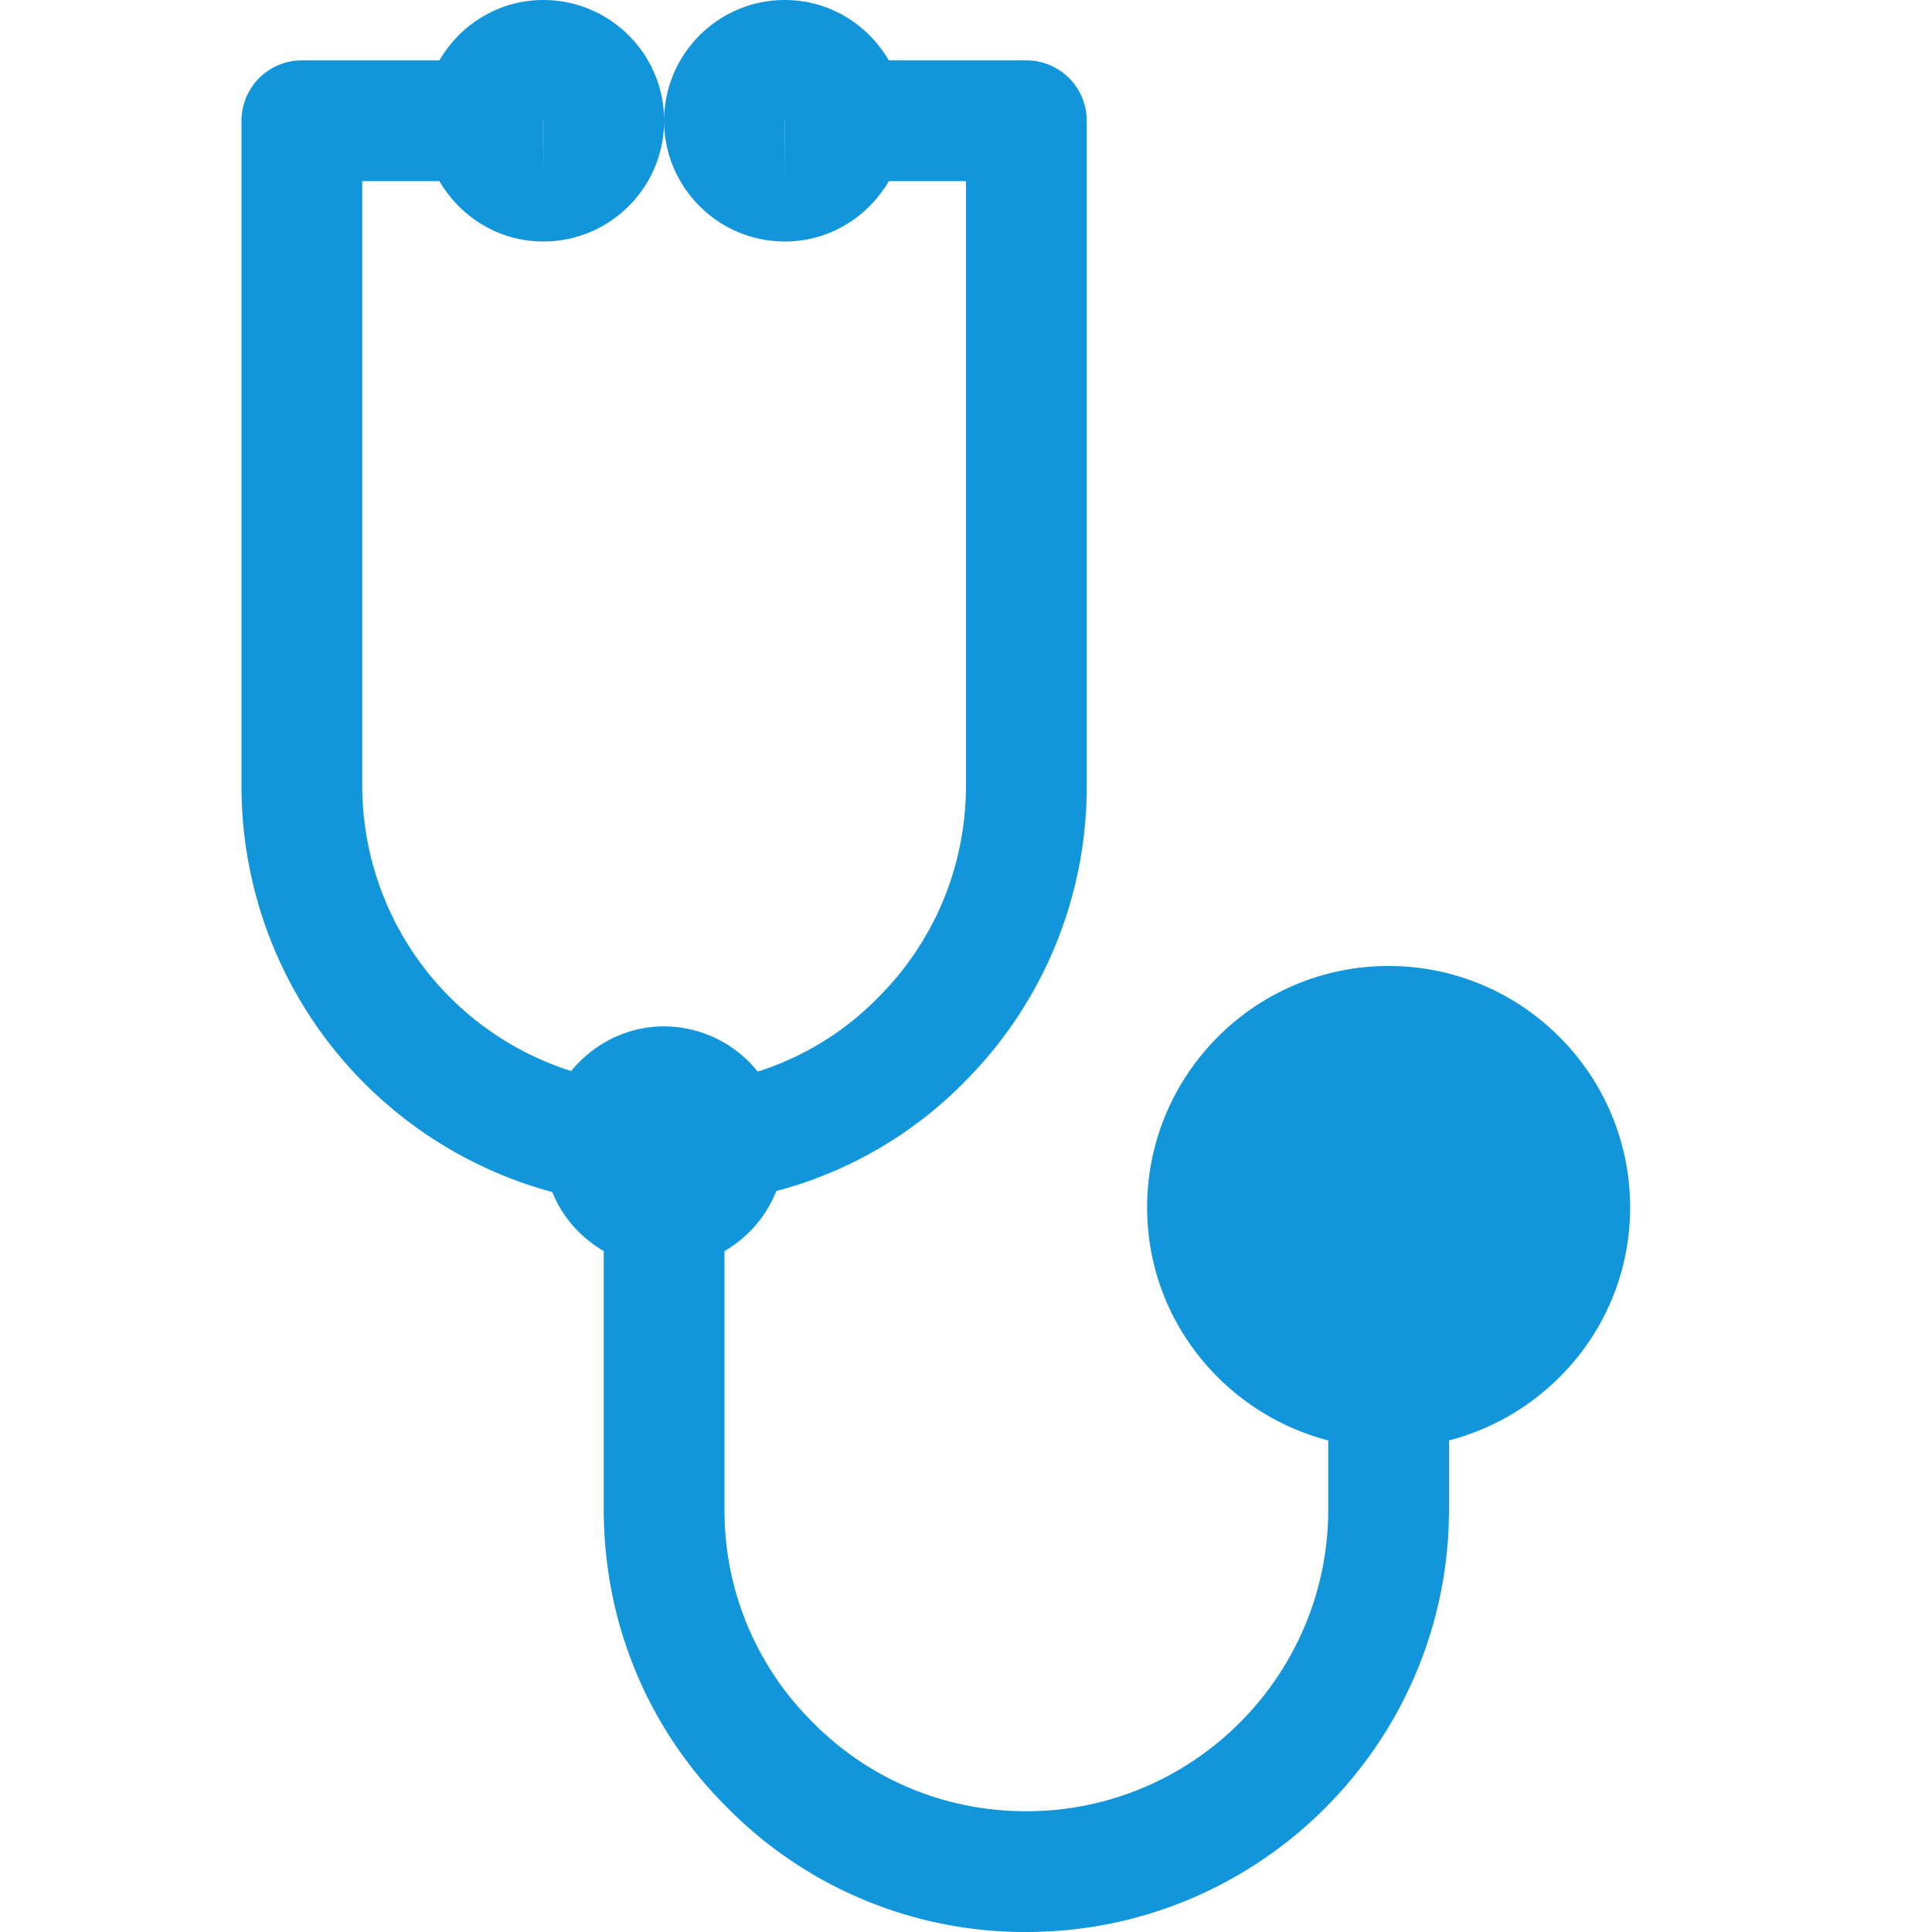 <?xml version="1.0" standalone="no"?><!DOCTYPE svg PUBLIC "-//W3C//DTD SVG 1.1//EN" "http://www.w3.org/Graphics/SVG/1.1/DTD/svg11.dtd"><svg t="1679585777204" class="icon" viewBox="0 0 1024 1024" version="1.1" xmlns="http://www.w3.org/2000/svg" p-id="2557" width="128" height="128" xmlns:xlink="http://www.w3.org/1999/xlink"><path d="M736 543.999c53.12 0 96 42.88 96 96s-42.88 96-96 96-96-42.88-96-96 42.88-96 96-96z m16 96c0-8.96-7.04-16-16-16s-16 7.04-16 16 7.04 16 16 16 16-7.04 16-16z" fill="#1296db" p-id="2558"></path><path d="M736 511.999c-70.592 0-128 57.408-128 128 0 59.456 40.96 109.12 96 123.456V799.999c0 88.224-71.776 160-160 160-42.88 0-83.04-16.64-113.152-47.04A157.728 157.728 0 0 1 384 799.999v-136.896c12.384-7.232 22.176-18.336 27.456-31.84a217.408 217.408 0 0 0 98.752-56.832A221.44 221.44 0 0 0 576 415.999V64a32 32 0 0 0-32-32h-72.896C460 12.96 439.584 0 416 0c-35.296 0-64 28.704-64 64s28.704 64 64 64c23.584 0 44-12.96 55.104-32H512v319.999c0 42.88-16.64 83.04-47.04 113.184a154.624 154.624 0 0 1-63.36 38.784A63.84 63.84 0 0 0 352 543.999c-19.744 0-37.504 9.28-49.28 23.68A158.784 158.784 0 0 1 192.001 415.999V96h40.896c11.104 19.04 31.52 32 55.104 32 35.296 0 64-28.704 64-64s-28.704-64-64-64c-23.584 0-44 12.96-55.104 32H160.001a32 32 0 0 0-32 32v351.999a222.72 222.72 0 0 0 164.704 215.808c5.344 13.248 15.04 24.16 27.296 31.296V799.999c0 60.096 23.36 116.384 65.6 158.208A221.28 221.28 0 0 0 544 1023.998c123.52 0 224-100.48 224-224v-36.544c55.04-14.304 96-64 96-123.456 0-70.592-57.408-128-128-128zM416 96l-0.096-31.968L416 64v32zM288 64v32l-0.096-31.552C287.904 64.32 288 64.16 288 64z m447.999 639.999c-35.296 0-64-28.704-64-64s28.704-64 64-64 64 28.704 64 64-28.704 64-64 64z" fill="#1296db" p-id="2559"></path><path d="M736 607.999c-17.92 0-32 14.08-32 32s14.08 32 32 32 32-14.08 32-32-14.08-32-32-32z" fill="#1296db" p-id="2560"></path></svg>